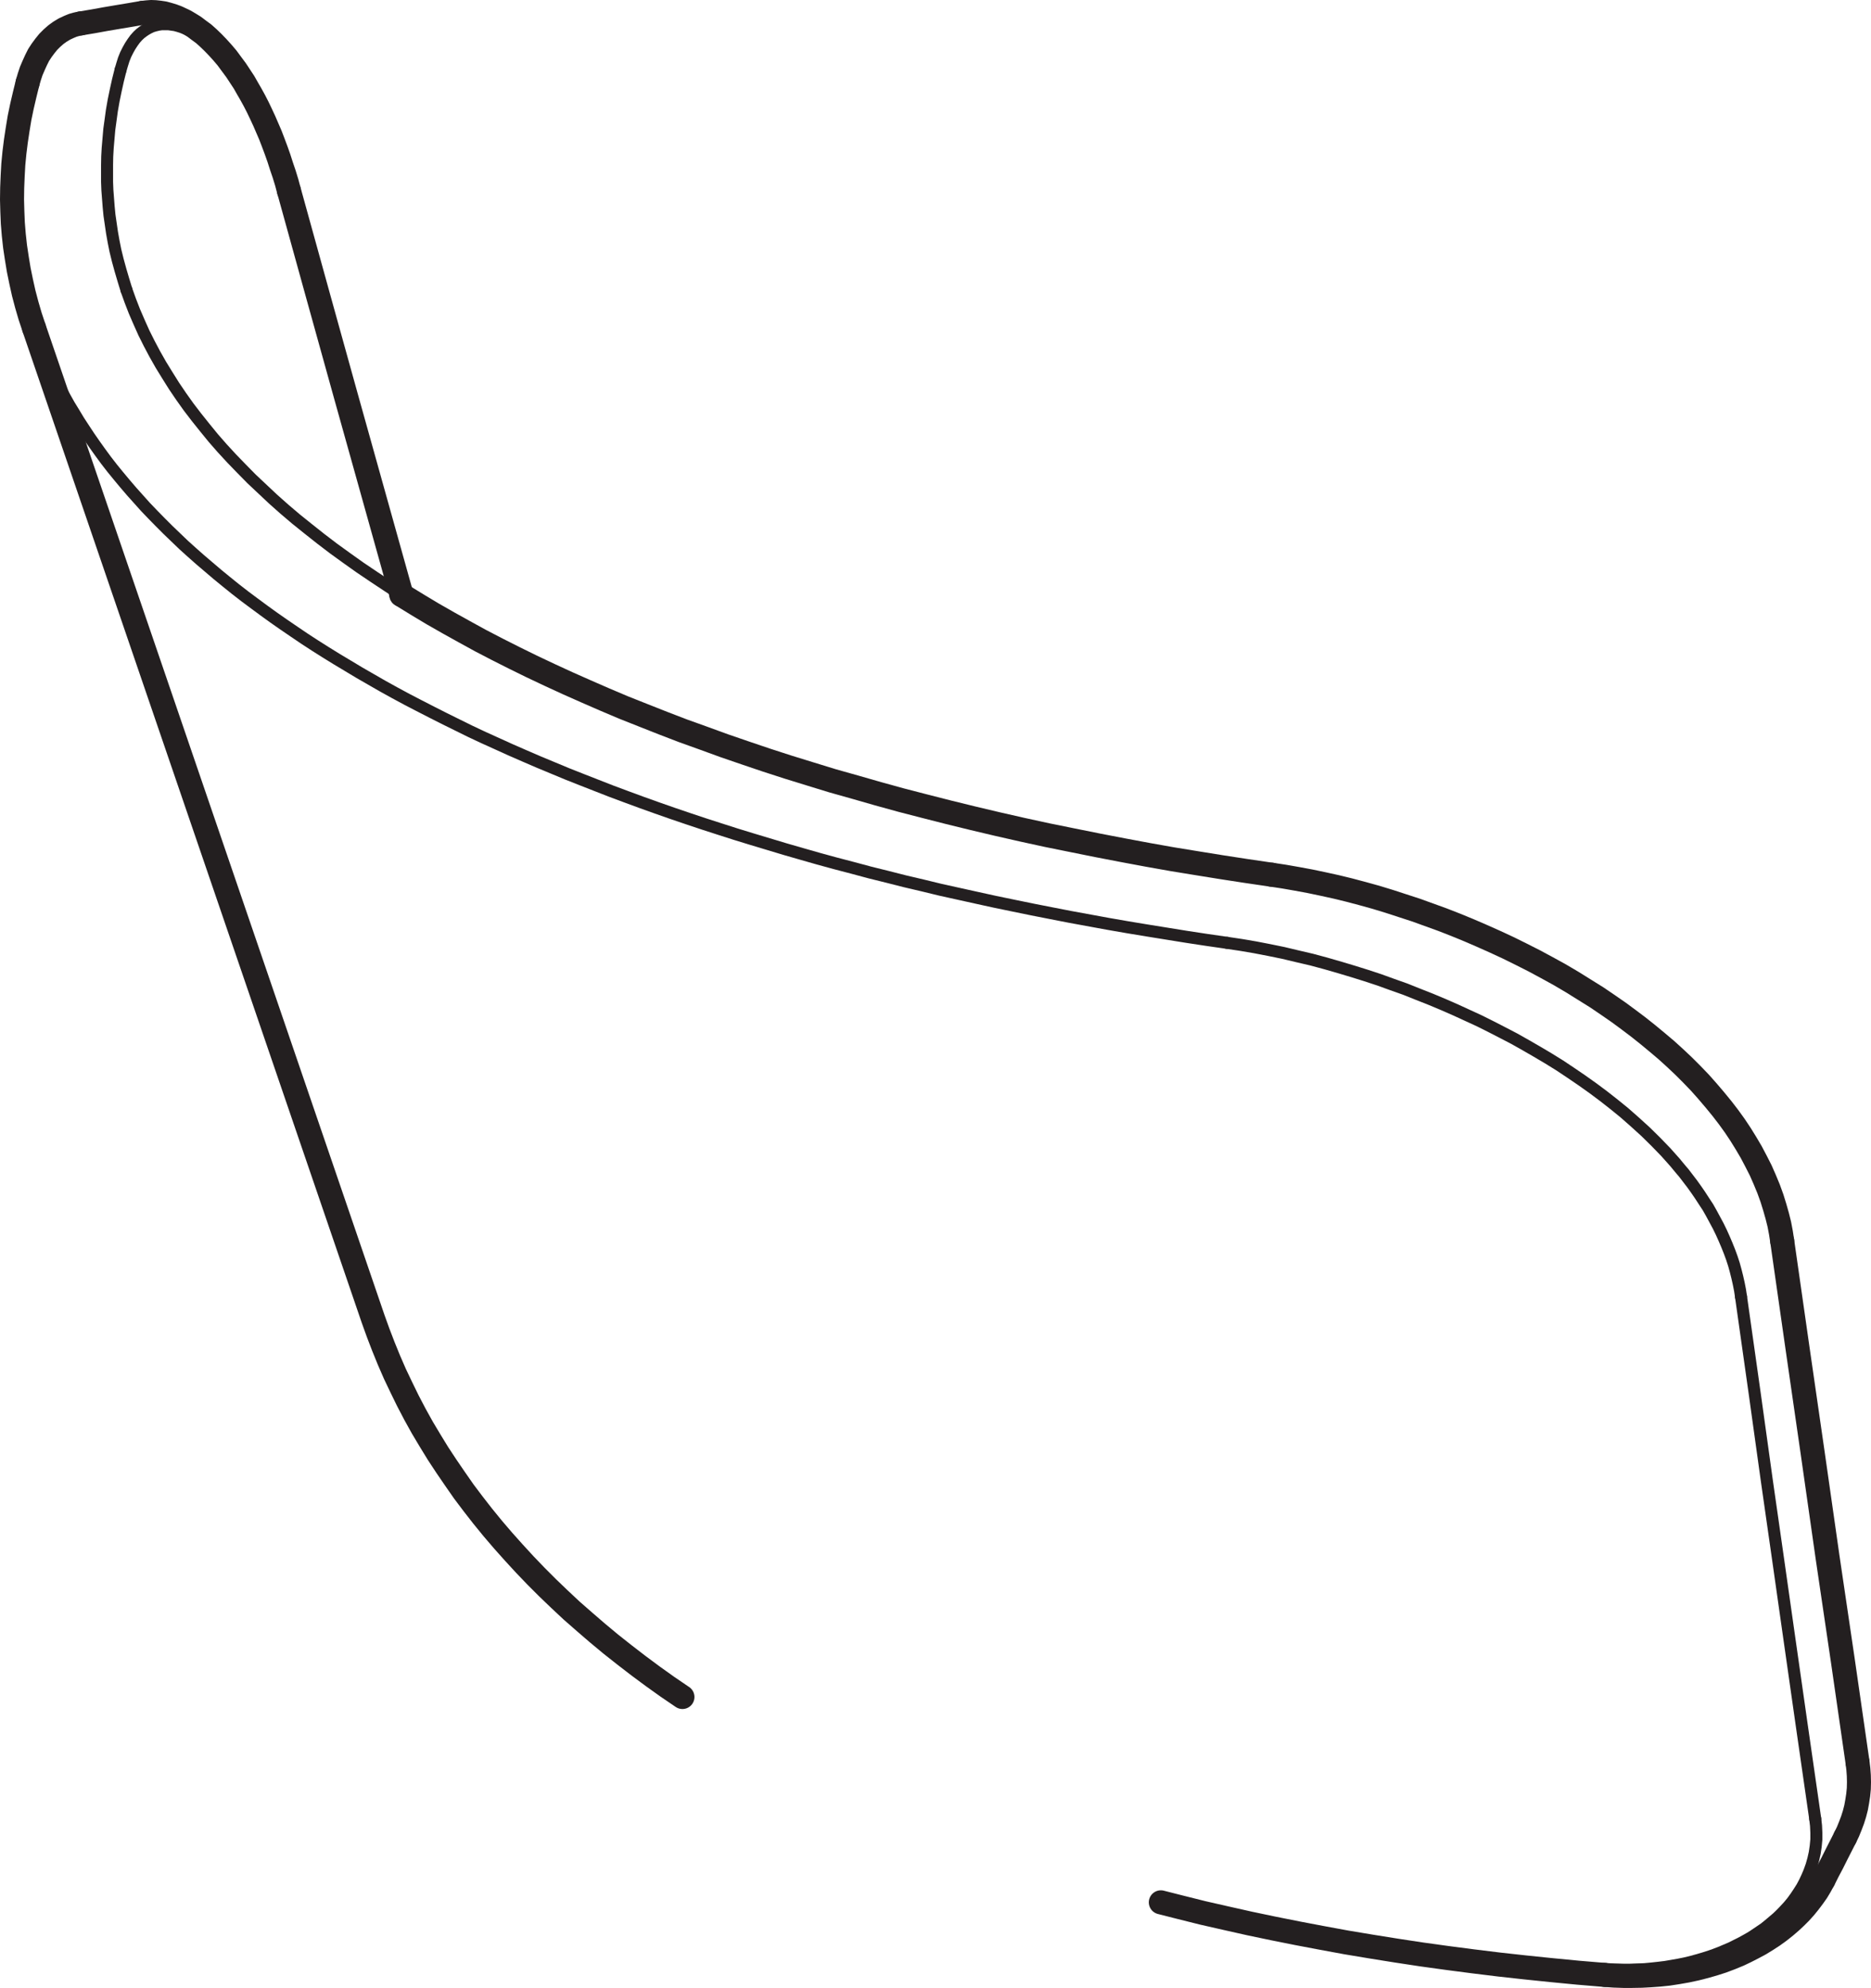 <?xml version="1.0" encoding="UTF-8"?>
<svg id="Layer_2" data-name="Layer 2" xmlns="http://www.w3.org/2000/svg" viewBox="0 0 116.74 124.02">
  <defs>
    <style>
      .cls-1 {
        stroke-width: 1.5px;
      }

      .cls-1, .cls-2 {
        fill: none;
        stroke: #231f20;
        stroke-linecap: round;
        stroke-linejoin: round;
      }

      .cls-2 {
        stroke-width: .75px;
      }
    </style>
  </defs>
  <g id="Layer_1-2" data-name="Layer 1">
    <polyline class="cls-2" points="99.82 122.83 100.29 122.86 100.75 122.88 101.22 122.89 101.68 122.89 102.14 122.87 102.6 122.85 103.04 122.81 103.5 122.76 103.91 122.71 104.32 122.64 104.72 122.57 105.12 122.49 105.5 122.4 105.9 122.29 106.28 122.18 106.66 122.06 107 121.94 107.34 121.81 107.67 121.67 108 121.53 108.32 121.37 108.64 121.21 108.95 121.04 109.25 120.87 109.54 120.68 109.82 120.49 110.1 120.3 110.36 120.09 110.62 119.87 110.88 119.65 111.12 119.42 111.35 119.18 111.6 118.91 111.83 118.63 112.04 118.34 112.24 118.04 112.43 117.74 112.6 117.42 112.75 117.1 112.89 116.77 113.03 116.38 113.14 115.99 113.23 115.59 113.29 115.18 113.33 114.76 113.33 114.34 113.31 113.9 113.26 113.47"/>
    <polyline class="cls-2" points="113.26 113.47 112.43 107.71 111.66 102.32 110.95 97.33 110.24 92.37 109.49 86.98 108.63 80.9"/>
    <polyline class="cls-2" points="108.63 80.9 108.57 80.5 108.49 80.09 108.4 79.69 108.3 79.29 108.19 78.89 108.06 78.49 107.91 78.08 107.75 77.68 107.58 77.28 107.4 76.88 107.21 76.49 107 76.1 106.79 75.71 106.57 75.32 106.32 74.94 106.08 74.57 105.84 74.22 105.59 73.87 105.33 73.53 105.07 73.19 104.79 72.86 104.51 72.52 103.93 71.87 103.31 71.23 102.68 70.61 102.02 70.01 101.35 69.42 100.71 68.9 100.06 68.39 99.39 67.89 98.7 67.4 98.01 66.93 97.32 66.47 96.61 66.03 95.9 65.61 95.19 65.2 94.48 64.8 93.75 64.42 93.03 64.05 92.31 63.69 91.57 63.35 90.83 63.01 90.1 62.69 89.29 62.35 88.48 62.03 87.68 61.71 86.86 61.42 86.06 61.13 85.24 60.86 84.44 60.61 83.64 60.37 82.74 60.11 81.85 59.87 80.95 59.66 80.07 59.45 79.19 59.27 78.31 59.1 77.43 58.95 76.56 58.82"/>
    <polyline class="cls-2" points="76.56 58.82 75.31 58.64 74.06 58.45 72.82 58.25 71.58 58.05 70.37 57.85 69.16 57.64 67.96 57.42 66.76 57.2 65.58 56.97 64.41 56.74 63.24 56.5 62.08 56.26 60.94 56.01 59.81 55.76 58.68 55.51 57.57 55.24 56.46 54.98 55.36 54.7 54.27 54.43 53.19 54.14 52.12 53.86 51.06 53.57 50.01 53.27 48.97 52.97 47.94 52.66 46.91 52.35 45.9 52.04 44.9 51.72 43.91 51.4 42.92 51.07 41.95 50.74 40.98 50.4 40.03 50.06 39.08 49.71 38.14 49.36 37.22 49 36.3 48.64 35.39 48.28 34.5 47.91 33.61 47.54 32.73 47.16 31.86 46.78 31 46.39 30.16 46.01 29.33 45.62 28.52 45.22 27.71 44.82 26.92 44.42 26.14 44.02 25.37 43.62 24.61 43.21 23.87 42.8 23.14 42.38 22.41 41.96 21.71 41.54 21.01 41.12 20.33 40.7 19.65 40.27 18.99 39.84 18.34 39.4 17.71 38.97 17.08 38.53 16.47 38.09 15.86 37.64 15.27 37.2 14.69 36.75 14.12 36.29 13.57 35.84 13.03 35.38 12.49 34.92 11.97 34.46 11.46 34 10.97 33.53 10.48 33.06 10 32.58 9.54 32.11 9.08 31.63 8.65 31.15 8.22 30.67 7.8 30.18 7.4 29.7 7 29.21 6.62 28.72 6.26 28.23 5.91 27.74 5.57 27.25 5.24 26.75 4.92 26.26 4.62 25.76 4.32 25.27 4.04 24.77 3.77 24.27 3.52 23.77 3.27 23.27 3.04 22.77 2.82 22.26 2.45 21.36 2.12 20.45"/>
    <polyline class="cls-2" points="7.52 4.37 7.36 5.01 7.22 5.64 7.09 6.27 6.98 6.9 6.9 7.49 6.82 8.07 6.77 8.65 6.72 9.23 6.69 9.76 6.68 10.29 6.68 10.82 6.68 11.35 6.7 11.86 6.74 12.38 6.78 12.9 6.83 13.42 6.91 13.97 6.99 14.52 7.09 15.08 7.2 15.63 7.35 16.24 7.52 16.86 7.7 17.47 7.89 18.09"/>
    <polyline class="cls-2" points="17.9 11.65 17.79 11.28 17.68 10.92 17.56 10.56 17.44 10.2 17.32 9.85 17.2 9.51 17.08 9.17 16.95 8.84 16.82 8.52 16.68 8.2 16.54 7.89 16.41 7.59 16.28 7.29 16.14 7.01 16 6.73 15.73 6.23 15.46 5.76 15.19 5.31 14.91 4.89 14.64 4.49 14.36 4.13 14.08 3.79 13.8 3.47 13.54 3.21 13.29 2.96 13.04 2.74 12.79 2.53 12.54 2.34 12.29 2.18 12.06 2.03 11.82 1.9 11.58 1.79 11.36 1.7 11.14 1.63 10.92 1.57 10.71 1.54 10.5 1.51 10.29 1.51 10.1 1.51 9.89 1.54 9.68 1.59 9.48 1.65 9.29 1.74 9.11 1.84 8.93 1.96 8.76 2.09 8.6 2.24 8.43 2.43 8.27 2.65 8.12 2.88 7.98 3.13 7.84 3.41 7.72 3.71 7.62 4.03 7.52 4.37"/>
    <polyline class="cls-2" points="7.89 18.09 8.13 18.76 8.39 19.43 8.68 20.1 8.98 20.77 9.31 21.43 9.66 22.09 10.04 22.76 10.44 23.41 10.86 24.08 11.3 24.73 11.77 25.39 12.26 26.03 12.78 26.68 13.31 27.33 13.87 27.97 14.46 28.61 15.07 29.24 15.7 29.88 16.37 30.51 17.04 31.14 17.75 31.77 18.48 32.39 19.24 33 20.01 33.61 20.81 34.22 21.64 34.82 22.47 35.41 23.33 35.99 24.22 36.58 25.04 37.11"/>
    <polyline class="cls-1" points="100.14 123.21 98.47 123.07 96.81 122.91 95.16 122.74 93.53 122.56 91.9 122.36 90.29 122.15 88.7 121.93 87.12 121.69 85.56 121.44 84 121.18 82.48 120.9 80.95 120.61 79.45 120.31 77.97 120 76.5 119.67 75.05 119.34 73.61 118.98 72.43 118.68"/>
    <polyline class="cls-1" points="42.58 105.87 41.64 105.23 40.73 104.58 39.84 103.92 38.97 103.25 38.11 102.57 37.28 101.88 36.48 101.19 35.68 100.49 34.91 99.77 34.17 99.06 33.44 98.33 32.74 97.6 32.06 96.86 31.39 96.11 30.74 95.35 30.12 94.59 29.52 93.82 28.94 93.05 28.39 92.26 27.85 91.47 27.33 90.68 26.84 89.88 26.35 89.06 25.89 88.23 25.45 87.39 25.04 86.55 24.64 85.71 24.27 84.86 23.92 84 23.59 83.14 23.28 82.28 2.13 20.48"/>
    <polyline class="cls-1" points="5.04 1.46 5.82 1.33 6.59 1.19 7.36 1.06 8.14 .93 8.9 .8"/>
    <polyline class="cls-1" points="115.13 114.63 114.86 115.16 114.59 115.69 114.32 116.23 114.04 116.76 113.78 117.28"/>
    <polyline class="cls-1" points="1.72 5.17 1.83 4.79 1.95 4.43 2.1 4.08 2.25 3.75 2.41 3.43 2.6 3.14 2.8 2.87 3.01 2.61 3.24 2.38 3.49 2.16 3.74 1.98 4.02 1.81 4.3 1.68 4.54 1.58 4.79 1.51 5.04 1.46"/>
    <polyline class="cls-1" points="2.12 20.45 1.88 19.73 1.67 19.01 1.48 18.29 1.32 17.57 1.17 16.84 1.05 16.11 .94 15.38 .86 14.65 .8 13.92 .77 13.19 .75 12.45 .76 11.72 .79 10.99 .83 10.26 .9 9.53 .99 8.81 1.1 8.08 1.22 7.35 1.37 6.63 1.54 5.9 1.72 5.17"/>
    <polyline class="cls-1" points="113.77 117.29 113.57 117.66 113.36 118.01 113.12 118.35 112.87 118.68 112.61 119 112.33 119.31 112.04 119.6 111.74 119.88 111.38 120.19 111 120.49 110.61 120.77 110.21 121.03 109.8 121.28 109.37 121.51 108.94 121.73 108.5 121.94 107.99 122.15 107.46 122.35 106.93 122.52 106.37 122.68 105.82 122.82 105.26 122.94 104.69 123.04 104.11 123.13 103.53 123.19 102.98 123.23 102.42 123.26 101.85 123.27 101.29 123.27 100.71 123.25 100.14 123.21"/>
    <polyline class="cls-1" points="18.03 11.9 19.81 18.33 21.58 24.7 23.35 31.03 25.05 37.11"/>
    <polyline class="cls-1" points="115.9 109.95 115.95 110.36 115.98 110.77 115.99 111.18 115.98 111.59 115.94 111.99 115.88 112.38 115.81 112.77 115.71 113.16 115.59 113.54 115.45 113.91 115.3 114.28 115.13 114.63"/>
    <polyline class="cls-1" points="8.91 .8 9.17 .77 9.43 .75 9.69 .76 9.96 .79 10.23 .83 10.49 .9 10.76 .98 11.03 1.08 11.29 1.2 11.56 1.33 11.83 1.49 12.12 1.67 12.41 1.89 12.71 2.11 13 2.37 13.29 2.65 13.58 2.95 13.87 3.27 14.16 3.61 14.44 3.99 14.73 4.38 15 4.79 15.23 5.14 15.44 5.51 15.66 5.89 15.88 6.29 16.09 6.7 16.29 7.12 16.49 7.55 16.68 7.99 16.87 8.43 17.05 8.9 17.23 9.38 17.4 9.86 17.56 10.36 17.73 10.86 17.89 11.38 18.03 11.91"/>
    <polyline class="cls-1" points="111.2 77.43 112.15 84.07 113.1 90.64 114.03 97.15 114.98 103.58 115.9 109.95"/>
    <polyline class="cls-1" points="25.04 37.11 25.12 37.16 26.05 37.73 27 38.3 27.98 38.86 28.97 39.41 29.99 39.97 31.03 40.51 32.1 41.05 33.18 41.58 34.28 42.1 35.41 42.62 36.56 43.13 37.73 43.64 38.91 44.14 40.12 44.62 41.36 45.11 42.61 45.59 43.89 46.05 45.18 46.52 46.49 46.97 47.82 47.42 49.18 47.86 50.54 48.28 51.94 48.71 53.36 49.11 54.79 49.52 56.24 49.92 57.71 50.3 59.2 50.68 60.71 51.05 62.23 51.41 63.77 51.76 65.33 52.1 66.91 52.42 68.5 52.74 70.11 53.05 71.61 53.33 73.13 53.6 74.66 53.85 76.21 54.1 77.77 54.34 79.34 54.57"/>
    <polyline class="cls-1" points="79.34 54.57 80.13 54.69 80.93 54.83 81.74 54.98 82.55 55.15 83.37 55.33 84.19 55.53 85.02 55.75 85.85 55.98 86.67 56.23 87.5 56.5 88.33 56.77 89.16 57.07 89.99 57.37 90.81 57.69 91.64 58.03 92.45 58.38 93.28 58.75 94.1 59.13 94.91 59.53 95.72 59.94 96.52 60.37 97.32 60.81 98.1 61.27 98.87 61.75 99.64 62.23 100.39 62.74 101.01 63.17 101.62 63.62 102.23 64.08 102.82 64.55 103.4 65.03 103.98 65.52 104.53 66.02 105.06 66.52 105.57 67.03 106.07 67.55 106.54 68.08 107 68.62 107.45 69.17 107.85 69.69 108.24 70.23 108.6 70.77 108.94 71.32 109.27 71.88 109.57 72.45 109.86 73.02 110.11 73.59 110.35 74.17 110.56 74.75 110.74 75.33 110.89 75.86 111.02 76.38 111.12 76.91 111.2 77.43"/>
  </g>
</svg>